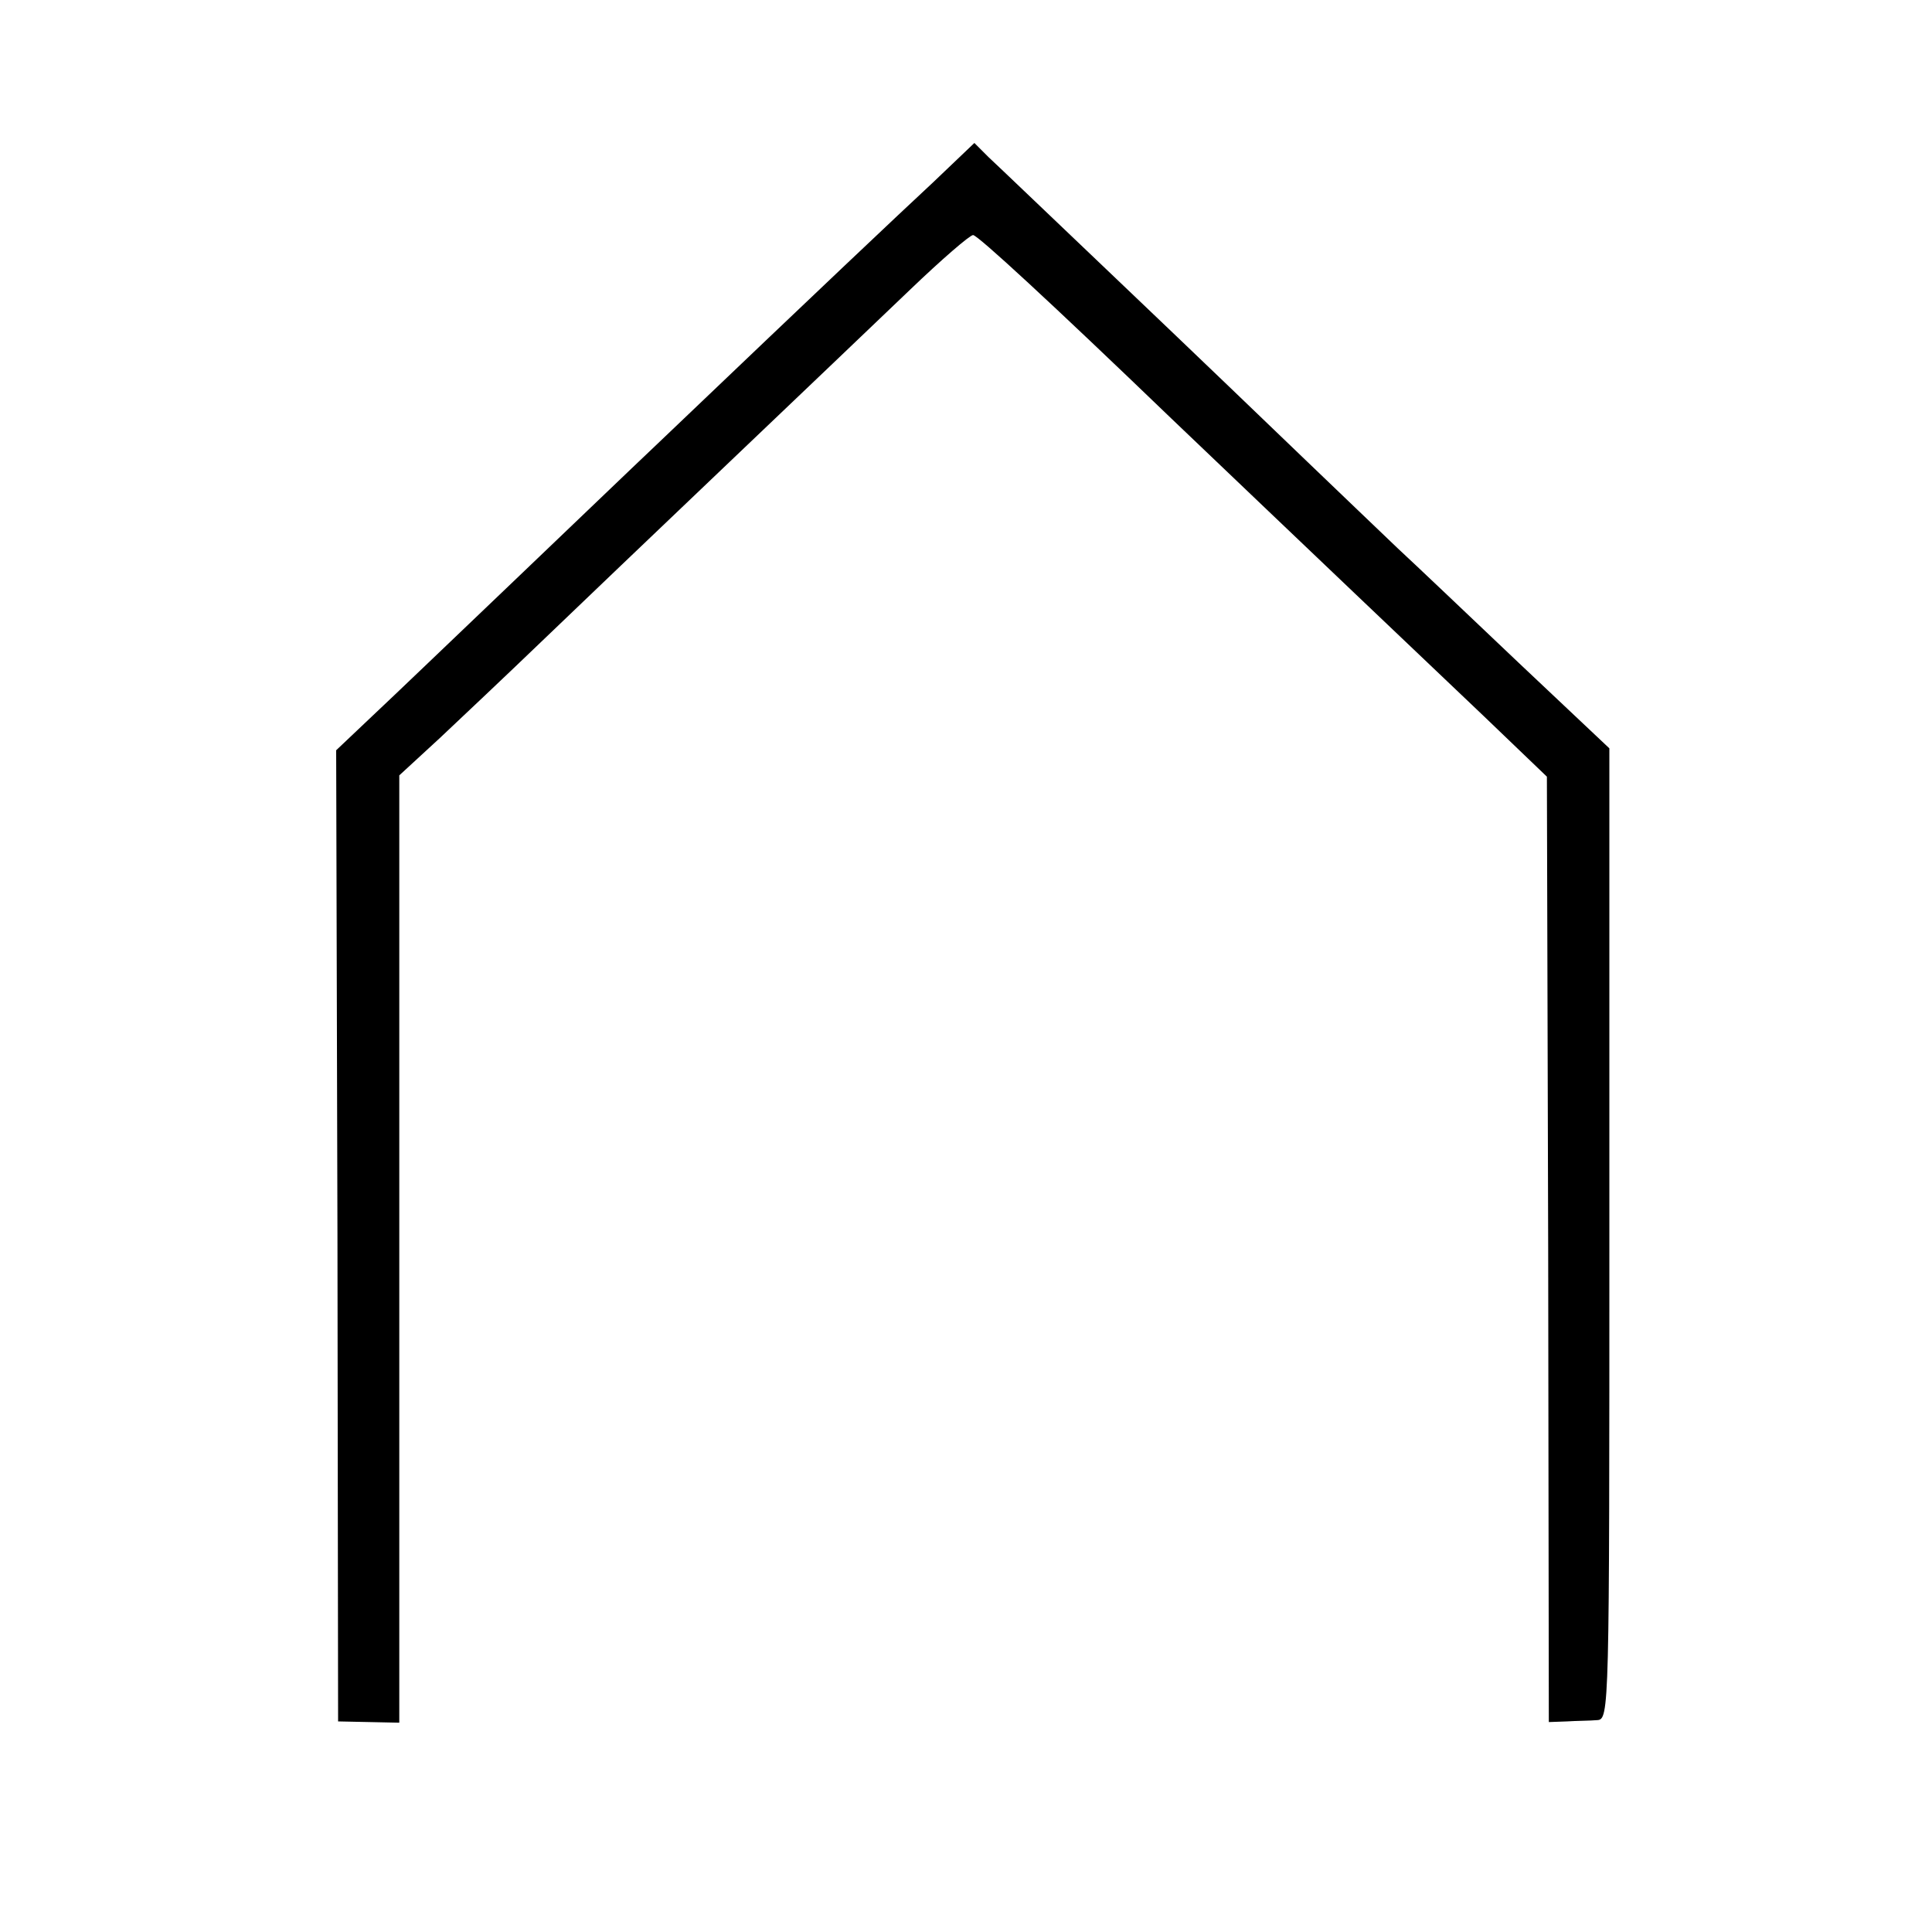 <?xml version="1.0" standalone="no"?>
<!DOCTYPE svg PUBLIC "-//W3C//DTD SVG 20010904//EN"
 "http://www.w3.org/TR/2001/REC-SVG-20010904/DTD/svg10.dtd">
<svg version="1.0" xmlns="http://www.w3.org/2000/svg"
 width="300pt" height="300pt" viewBox="0 0 300 300"
 preserveAspectRatio="xMidYMid meet">
<g transform="translate(0,300) scale(0.1,-0.1)"
fill="#000000" stroke="none">
<path d="M1448 2716 c-57 -53 -165 -155 -428 -406 -36 -34 -137 -131 -225
-215 -88 -84 -185 -177 -216 -206 l-57 -54 2 -754 1 -754 48 -1 47 -1 0 735 0
736 63 58 c34 32 105 99 157 149 53 51 183 175 290 277 107 102 234 223 283
270 49 47 93 85 98 85 7 0 121 -105 308 -285 42 -40 181 -173 485 -462 l98
-94 2 -734 1 -734 28 1 c15 1 36 1 47 2 19 1 19 13 19 755 l0 754 -141 133
c-78 74 -162 154 -187 177 -25 24 -89 85 -141 135 -53 51 -180 173 -284 272
-104 99 -199 190 -211 201 l-22 22 -65 -62z"/>
</g>
</svg>

